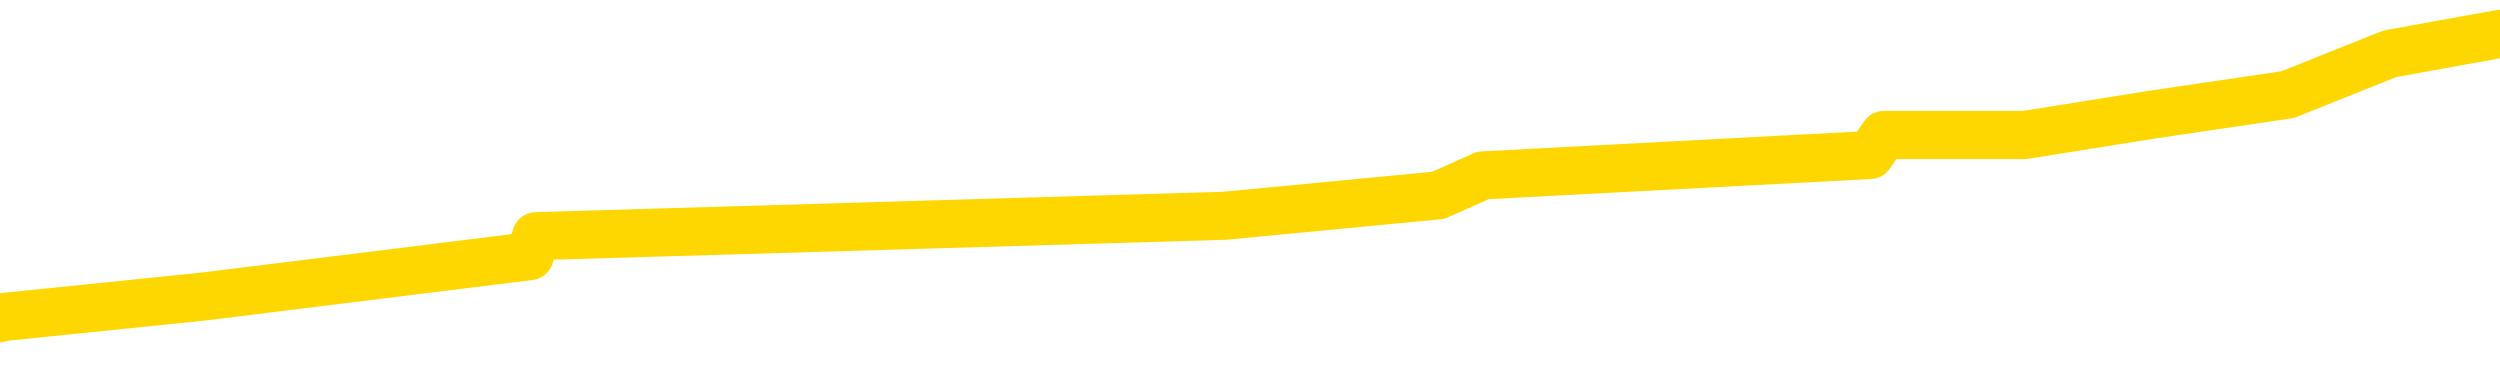<svg xmlns="http://www.w3.org/2000/svg" version="1.1" viewBox="0 0 6500 1000">
	<path fill="none" stroke="gold" stroke-width="125" stroke-linecap="round" stroke-linejoin="round" d="M0 73905  L-377208 73905 L-377024 73852 L-376534 73747 L-376240 73695 L-375929 73589 L-375694 73537 L-375641 73432 L-375582 73327 L-375428 73274 L-375388 73169 L-375255 73116 L-374963 73064 L-374422 73064 L-373812 73011 L-373764 73011 L-373124 72958 L-373091 72958 L-372565 72958 L-372432 72906 L-372042 72801 L-371714 72696 L-371597 72590 L-371386 72485 L-370669 72485 L-370099 72433 L-369992 72433 L-369817 72380 L-369596 72275 L-369194 72222 L-369168 72117 L-368241 72012 L-368153 71907 L-368071 71802 L-368001 71697 L-367703 71644 L-367551 71539 L-365661 71592 L-365560 71592 L-365298 71592 L-365004 71644 L-364863 71539 L-364614 71539 L-364579 71486 L-364420 71434 L-363957 71329 L-363704 71276 L-363491 71171 L-363240 71118 L-362891 71066 L-361964 70961 L-361870 70855 L-361459 70803 L-360289 70698 L-359100 70645 L-359007 70540 L-358980 70435 L-358714 70330 L-358415 70225 L-358286 70119 L-358249 70014 L-357434 70014 L-357050 70067 L-355990 70119 L-355928 70119 L-355663 71171 L-355192 72170 L-355000 73169 L-354736 74168 L-354399 74115 L-354263 74063 L-353808 74010 L-353065 73957 L-353047 73905 L-352882 73800 L-352814 73800 L-352298 73747 L-351269 73747 L-351073 73695 L-350584 73642 L-350222 73589 L-349814 73589 L-349428 73642 L-347724 73642 L-347626 73642 L-347555 73642 L-347493 73642 L-347309 73589 L-346972 73589 L-346332 73537 L-346255 73484 L-346194 73484 L-346007 73432 L-345928 73432 L-345750 73379 L-345731 73327 L-345501 73327 L-345113 73274 L-344225 73274 L-344185 73221 L-344097 73169 L-344070 73064 L-343062 73011 L-342912 72906 L-342888 72853 L-342755 72801 L-342715 72748 L-341457 72696 L-341399 72696 L-340859 72643 L-340807 72643 L-340760 72643 L-340365 72590 L-340225 72538 L-340025 72485 L-339879 72485 L-339714 72485 L-339438 72538 L-339079 72538 L-338526 72485 L-337881 72433 L-337623 72328 L-337469 72275 L-337068 72222 L-337028 72170 L-336907 72117 L-336845 72170 L-336831 72170 L-336738 72170 L-336445 72117 L-336293 71907 L-335963 71802 L-335885 71697 L-335809 71644 L-335582 71486 L-335516 71381 L-335288 71276 L-335236 71171 L-335071 71118 L-334065 71066 L-333882 71013 L-333331 70961 L-332938 70855 L-332541 70803 L-331690 70698 L-331612 70645 L-331033 70593 L-330592 70593 L-330351 70540 L-330193 70540 L-329793 70435 L-329772 70435 L-329327 70382 L-328922 70330 L-328786 70225 L-328611 70119 L-328474 70014 L-328224 69909 L-327224 69856 L-327142 69804 L-327007 69751 L-326968 69699 L-326078 69646 L-325863 69594 L-325419 69541 L-325302 69488 L-325245 69436 L-324569 69436 L-324468 69383 L-324440 69383 L-323098 69331 L-322692 69278 L-322653 69226 L-321724 69173 L-321626 69120 L-321493 69068 L-321089 69015 L-321063 68963 L-320970 68910 L-320754 68858 L-320342 68752 L-319189 68647 L-318897 68542 L-318869 68437 L-318260 68384 L-318010 68279 L-317991 68227 L-317061 68174 L-317010 68069 L-316887 68016 L-316870 67911 L-316714 67859 L-316539 67753 L-316402 67701 L-316346 67648 L-316238 67596 L-316153 67543 L-315919 67491 L-315844 67438 L-315536 67385 L-315418 67333 L-315248 67280 L-315157 67228 L-315055 67228 L-315031 67175 L-314954 67175 L-314856 67070 L-314489 67017 L-314385 66965 L-313881 66912 L-313429 66860 L-313391 66807 L-313367 66754 L-313326 66702 L-313198 66649 L-313097 66597 L-312655 66544 L-312373 66492 L-311781 66439 L-311650 66386 L-311376 66281 L-311223 66229 L-311070 66176 L-310985 66071 L-310907 66018 L-310721 65966 L-310671 65966 L-310643 65913 L-310564 65861 L-310540 65808 L-310257 65703 L-309653 65598 L-308658 65545 L-308360 65493 L-307626 65440 L-307382 65388 L-307292 65335 L-306714 65282 L-306016 65230 L-305264 65177 L-304945 65125 L-304562 65019 L-304485 64967 L-303851 64914 L-303665 64862 L-303577 64862 L-303448 64862 L-303135 64809 L-303086 64757 L-302944 64704 L-302922 64651 L-301954 64599 L-301409 64546 L-300931 64546 L-300870 64546 L-300546 64546 L-300525 64494 L-300462 64494 L-300252 64441 L-300175 64389 L-300121 64336 L-300098 64283 L-300059 64231 L-300043 64178 L-299286 64126 L-299269 64073 L-298470 64021 L-298318 63968 L-297412 63915 L-296906 63863 L-296677 63758 L-296635 63758 L-296520 63705 L-296344 63652 L-295589 63705 L-295454 63652 L-295290 63600 L-294972 63547 L-294796 63442 L-293774 63337 L-293751 63232 L-293500 63179 L-293287 63074 L-292653 63022 L-292415 62916 L-292382 62811 L-292204 62706 L-292124 62601 L-292034 62548 L-291970 62443 L-291529 62338 L-291506 62286 L-290965 62233 L-290709 62180 L-290214 62128 L-289337 62075 L-289300 62023 L-289248 61970 L-289207 61917 L-289089 61865 L-288813 61812 L-288606 61707 L-288409 61602 L-288386 61497 L-288335 61392 L-288296 61339 L-288218 61287 L-287621 61181 L-287560 61129 L-287457 61076 L-287303 61024 L-286671 60971 L-285990 60919 L-285687 60813 L-285341 60761 L-285143 60708 L-285095 60603 L-284774 60550 L-284147 60498 L-284000 60445 L-283964 60393 L-283906 60340 L-283829 60235 L-283588 60235 L-283500 60182 L-283406 60130 L-283112 60077 L-282978 60025 L-282917 59972 L-282881 59867 L-282608 59867 L-281602 59814 L-281427 59762 L-281376 59762 L-281083 59709 L-280891 59604 L-280558 59552 L-280051 59499 L-279489 59394 L-279474 59289 L-279458 59236 L-279357 59131 L-279243 59026 L-279203 58921 L-279166 58868 L-279100 58868 L-279072 58815 L-278933 58868 L-278640 58868 L-278590 58868 L-278485 58868 L-278221 58815 L-277756 58763 L-277611 58763 L-277557 58658 L-277500 58605 L-277309 58553 L-276943 58500 L-276729 58500 L-276534 58500 L-276476 58500 L-276417 58395 L-276263 58342 L-275994 58290 L-275564 58553 L-275548 58553 L-275471 58500 L-275407 58447 L-275278 58079 L-275254 58027 L-274970 57974 L-274922 57922 L-274868 57869 L-274405 57817 L-274367 57817 L-274326 57764 L-274136 57711 L-273655 57659 L-273168 57606 L-273152 57554 L-273114 57501 L-272857 57449 L-272780 57343 L-272550 57291 L-272534 57186 L-272240 57080 L-271797 57028 L-271350 56975 L-270846 56923 L-270692 56870 L-270405 56818 L-270365 56712 L-270034 56660 L-269812 56607 L-269295 56502 L-269219 56450 L-268972 56344 L-268777 56239 L-268717 56187 L-267941 56134 L-267867 56134 L-267636 56082 L-267620 56082 L-267558 56029 L-267362 55976 L-266898 55976 L-266875 55924 L-266745 55924 L-265444 55924 L-265428 55924 L-265350 55871 L-265257 55871 L-265040 55871 L-264887 55819 L-264709 55871 L-264655 55924 L-264368 55976 L-264328 55976 L-263959 55976 L-263519 55976 L-263336 55976 L-263014 55924 L-262719 55924 L-262273 55819 L-262202 55766 L-261739 55661 L-261301 55608 L-261119 55556 L-259665 55451 L-259533 55398 L-259076 55293 L-258850 55240 L-258464 55135 L-257947 55030 L-256993 54925 L-256199 54820 L-255524 54767 L-255099 54662 L-254788 54609 L-254558 54452 L-253874 54294 L-253861 54136 L-253651 53926 L-253629 53873 L-253455 53768 L-252505 53716 L-252237 53610 L-251422 53558 L-251111 53453 L-251074 53400 L-251016 53295 L-250400 53242 L-249762 53137 L-248136 53085 L-247462 53032 L-246820 53032 L-246742 53032 L-246686 53032 L-246650 53032 L-246622 52980 L-246510 52874 L-246492 52822 L-246469 52769 L-246316 52717 L-246262 52611 L-246184 52559 L-246065 52506 L-245967 52454 L-245850 52401 L-245580 52296 L-245311 52243 L-245293 52138 L-245093 52086 L-244947 51981 L-244720 51928 L-244586 51875 L-244277 51823 L-244217 51770 L-243864 51665 L-243515 51613 L-243414 51560 L-243350 51455 L-243290 51402 L-242906 51297 L-242525 51245 L-242421 51192 L-242160 51139 L-241889 51034 L-241730 50982 L-241697 50929 L-241636 50876 L-241494 50824 L-241310 50771 L-241266 50719 L-240978 50719 L-240962 50666 L-240728 50666 L-240668 50614 L-240629 50614 L-240049 50561 L-239916 50508 L-239892 50298 L-239874 49930 L-239857 49509 L-239840 49089 L-239816 48668 L-239800 48353 L-239779 47985 L-239762 47617 L-239739 47406 L-239722 47196 L-239701 47038 L-239684 46933 L-239635 46776 L-239563 46618 L-239528 46355 L-239504 46145 L-239468 45934 L-239427 45724 L-239390 45619 L-239374 45409 L-239350 45251 L-239313 45146 L-239296 44988 L-239273 44883 L-239255 44778 L-239237 44672 L-239221 44567 L-239192 44410 L-239166 44252 L-239120 44199 L-239104 44094 L-239062 44042 L-239014 43936 L-238943 43831 L-238928 43726 L-238912 43621 L-238850 43568 L-238810 43516 L-238771 43463 L-238605 43411 L-238540 43358 L-238524 43305 L-238480 43200 L-238421 43148 L-238209 43095 L-238175 43043 L-238133 42990 L-238055 42937 L-237518 42885 L-237439 42832 L-237335 42727 L-237247 42675 L-237070 42622 L-236720 42569 L-236564 42517 L-236126 42464 L-235969 42412 L-235839 42359 L-235136 42254 L-234934 42201 L-233974 42096 L-233492 42044 L-233392 42044 L-233300 41991 L-233055 41939 L-232982 41886 L-232539 41781 L-232443 41728 L-232428 41676 L-232412 41623 L-232387 41570 L-231921 41518 L-231704 41465 L-231565 41413 L-231271 41360 L-231182 41308 L-231141 41255 L-231111 41202 L-230939 41150 L-230880 41097 L-230803 41045 L-230723 40992 L-230653 40992 L-230344 40940 L-230259 40887 L-230045 40834 L-230010 40782 L-229326 40729 L-229228 40677 L-229022 40624 L-228976 40572 L-228698 40519 L-228635 40466 L-228618 40361 L-228540 40309 L-228232 40203 L-228208 40151 L-228154 40046 L-228131 39993 L-228009 39941 L-227873 39835 L-227629 39783 L-227503 39783 L-226856 39730 L-226840 39730 L-226816 39730 L-226635 39625 L-226559 39573 L-226467 39520 L-226040 39467 L-225624 39415 L-225231 39310 L-225152 39257 L-225133 39205 L-224770 39152 L-224533 39099 L-224305 39047 L-223992 38994 L-223914 38942 L-223833 38837 L-223655 38731 L-223640 38679 L-223374 38574 L-223294 38521 L-223064 38468 L-222838 38416 L-222522 38416 L-222347 38363 L-221986 38363 L-221594 38311 L-221525 38206 L-221461 38153 L-221321 38048 L-221269 37995 L-221167 37890 L-220666 37838 L-220468 37785 L-220222 37732 L-220036 37680 L-219737 37627 L-219660 37575 L-219494 37470 L-218610 37417 L-218581 37312 L-218458 37207 L-217880 37154 L-217802 37101 L-217088 37101 L-216776 37101 L-216563 37101 L-216547 37101 L-216160 37101 L-215635 36996 L-215189 36944 L-214859 36891 L-214707 36839 L-214381 36839 L-214202 36786 L-214121 36786 L-213914 36681 L-213739 36628 L-212810 36576 L-211921 36523 L-211882 36471 L-211654 36471 L-211275 36418 L-210487 36365 L-210253 36313 L-210177 36260 L-209819 36208 L-209248 36103 L-208981 36050 L-208594 35997 L-208490 35997 L-208320 35997 L-207702 35997 L-207491 35997 L-207183 35997 L-207130 35945 L-207002 35892 L-206949 35840 L-206830 35787 L-206494 35682 L-205534 35629 L-205403 35524 L-205201 35472 L-204570 35419 L-204259 35366 L-203845 35314 L-203817 35261 L-203672 35209 L-203252 35156 L-201919 35156 L-201872 35104 L-201744 34998 L-201727 34946 L-201149 34841 L-200944 34788 L-200914 34736 L-200873 34683 L-200816 34630 L-200778 34578 L-200700 34525 L-200557 34473 L-200103 34420 L-199984 34368 L-199699 34315 L-199326 34262 L-199230 34210 L-198903 34157 L-198549 34105 L-198379 34052 L-198332 34000 L-198223 33947 L-198134 33894 L-198106 33842 L-198029 33737 L-197726 33684 L-197692 33579 L-197621 33526 L-197253 33474 L-196917 33421 L-196836 33421 L-196617 33369 L-196445 33316 L-196417 33263 L-195920 33211 L-195371 33106 L-194490 33053 L-194392 32948 L-194315 32895 L-194041 32843 L-193793 32738 L-193719 32685 L-193658 32580 L-193539 32527 L-193497 32475 L-193387 32422 L-193310 32317 L-192609 32264 L-192364 32212 L-192324 32159 L-192168 32107 L-191568 32107 L-191341 32107 L-191249 32107 L-190774 32107 L-190177 32002 L-189657 31949 L-189636 31896 L-189491 31844 L-189171 31844 L-188629 31844 L-188397 31844 L-188226 31844 L-187740 31791 L-187512 31739 L-187427 31686 L-187081 31634 L-186755 31634 L-186232 31581 L-185905 31528 L-185304 31476 L-185107 31371 L-185055 31318 L-185014 31266 L-184733 31213 L-184048 31108 L-183738 31055 L-183713 30950 L-183522 30898 L-183299 30845 L-183213 30792 L-182550 30687 L-182525 30635 L-182304 30529 L-181974 30477 L-181622 30372 L-181417 30319 L-181184 30214 L-180926 30161 L-180737 30056 L-180690 30004 L-180463 29951 L-180428 29899 L-180272 29846 L-180057 29793 L-179884 29741 L-179793 29688 L-179515 29636 L-179272 29583 L-178956 29531 L-178530 29531 L-178493 29531 L-178009 29531 L-177776 29531 L-177564 29478 L-177338 29425 L-176788 29425 L-176541 29373 L-175707 29373 L-175651 29320 L-175630 29268 L-175472 29215 L-175010 29162 L-174969 29110 L-174629 29005 L-174496 28952 L-174273 28900 L-173701 28847 L-173229 28794 L-173035 28742 L-172842 28689 L-172652 28637 L-172551 28584 L-172182 28532 L-172136 28479 L-172055 28426 L-170761 28374 L-170713 28321 L-170445 28321 L-170299 28321 L-169748 28321 L-169632 28269 L-169550 28216 L-169191 28164 L-168967 28111 L-168686 28058 L-168357 27953 L-167849 27901 L-167736 27848 L-167657 27796 L-167493 27743 L-167199 27743 L-166730 27743 L-166533 27796 L-166483 27796 L-165833 27743 L-165711 27690 L-165257 27690 L-165221 27638 L-164753 27585 L-164642 27533 L-164626 27480 L-164410 27480 L-164229 27427 L-163698 27427 L-162668 27427 L-162468 27375 L-162010 27322 L-161062 27217 L-160963 27165 L-160609 27059 L-160549 27007 L-160534 26954 L-160499 26902 L-160129 26849 L-160009 26797 L-159767 26744 L-159604 26691 L-159416 26639 L-159295 26586 L-158225 26481 L-157367 26429 L-157154 26323 L-157057 26271 L-156883 26166 L-156550 26113 L-156478 26060 L-156420 26008 L-156245 26008 L-155856 25955 L-155621 25903 L-155510 25850 L-155393 25798 L-154412 25745 L-154386 25692 L-153792 25587 L-153759 25587 L-153611 25535 L-153326 25482 L-152415 25482 L-151468 25482 L-151315 25430 L-151213 25430 L-151081 25377 L-150938 25324 L-150912 25272 L-150798 25219 L-150579 25167 L-149898 25114 L-149769 25062 L-149465 25009 L-149225 24904 L-148893 24851 L-148254 24799 L-147912 24694 L-147850 24641 L-147694 24641 L-146773 24641 L-146302 24641 L-146259 24641 L-146246 24588 L-146204 24536 L-146182 24483 L-146156 24431 L-146012 24378 L-145589 24325 L-145254 24325 L-145063 24273 L-144634 24273 L-144446 24220 L-144057 24115 L-143523 24063 L-143150 24010 L-143129 24010 L-142879 23957 L-142761 23905 L-142685 23852 L-142549 23800 L-142509 23747 L-142430 23695 L-142035 23642 L-141539 23589 L-141427 23484 L-141254 23432 L-140946 23379 L-140499 23327 L-140176 23274 L-140033 23169 L-139606 23064 L-139453 22958 L-139398 22853 L-138584 22801 L-138564 22748 L-138192 22696 L-138135 22696 L-137006 22643 L-136939 22643 L-136380 22590 L-136186 22538 L-136049 22485 L-135816 22433 L-135469 22380 L-135434 22275 L-135399 22222 L-135331 22117 L-134982 22065 L-134810 22012 L-134325 21960 L-134308 21907 L-133983 21854 L-133826 21802 L-132685 21697 L-132660 21644 L-132468 21539 L-132275 21486 L-132025 21434 L-132007 21381 L-130987 21329 L-130690 21276 L-130614 21223 L-130478 21118 L-130302 21066 L-129725 20961 L-129510 20908 L-129446 20855 L-129315 20803 L-129279 20698 L-128755 20645 L-128617 41360 L-128603 41360 L-128580 41360 L-128560 41360 L-128333 20593 L-127557 20593 L-127515 20593 L-127148 20593 L-127069 20540 L-127017 20487 L-126344 20435 L-125602 20382 L-125177 20382 L-124729 20330 L-123668 20277 L-123356 20172 L-122946 20172 L-122874 20119 L-122349 20119 L-122255 20119 L-122237 20119 L-121792 20067 L-121607 19962 L-120827 19856 L-120154 19804 L-119742 19646 L-119510 19541 L-119370 19488 L-119288 19383 L-119268 19331 L-119192 19331 L-119063 19278 L-118747 19331 L-118522 19331 L-118197 19278 L-118135 19278 L-117765 19278 L-117732 19278 L-117523 19278 L-116856 19278 L-116778 19278 L-116621 19173 L-116510 19173 L-116183 19120 L-116029 19068 L-115688 19068 L-115631 18963 L-115292 18858 L-115089 18805 L-115036 18700 L-113659 18647 L-113530 18595 L-113096 18542 L-112776 18490 L-111948 18384 L-111825 18332 L-111094 18227 L-110938 18121 L-110897 18069 L-110844 18016 L-110820 17964 L-110706 17911 L-110410 17859 L-110120 17806 L-110066 17753 L-109945 17701 L-109915 17648 L-109815 17596 L-109371 17596 L-109220 17543 L-108384 17543 L-107842 17491 L-107508 17491 L-107492 17438 L-107416 17385 L-107300 17333 L-107106 17280 L-106841 17228 L-106007 17175 L-105910 17123 L-105389 17070 L-105347 17017 L-105248 16965 L-104420 16965 L-104285 16912 L-103946 16912 L-103392 16860 L-103012 16807 L-102849 16754 L-102539 16702 L-101727 16649 L-101421 16597 L-101152 16597 L-100830 16597 L-100510 16649 L-100234 16649 L-99406 16544 L-99310 16492 L-99218 16334 L-99113 16176 L-98727 16018 L-98247 15913 L-98230 15861 L-98112 15808 L-97744 15703 L-97649 15650 L-96815 15545 L-96738 15493 L-96438 15440 L-96348 15388 L-95940 15282 L-95830 15177 L-95131 15125 L-94658 15072 L-94598 15019 L-94379 14914 L-94105 14862 L-93992 14809 L-92965 14757 L-92578 14704 L-92558 14651 L-92225 14599 L-91981 14546 L-91547 14494 L-91437 14441 L-91320 14389 L-90868 14283 L-90278 14231 L-89941 14178 L-88048 14126 L-87934 14021 L-87723 13968 L-86404 13915 L-86298 2086 L-86232 -9585 L-86196 -20363 L-86134 -20363 L-85634 -8639 L-84959 2927 L-84937 13600 L-84667 13495 L-83699 13495 L-83010 13442 L-82848 13390 L-82307 13337 L-82217 13284 L-81198 13232 L-80250 13127 L-79884 13179 L-79782 13232 L-79193 13232 L-79134 13232 L-79034 13179 L-78593 13074 L-78486 13022 L-78044 12969 L-77044 12811 L-76788 12654 L-76685 12496 L-76555 12391 L-76188 12286 L-75607 12180 L-75576 12128 L-75261 12075 L-73278 12023 L-73162 11970 L-73095 11970 L-72736 11917 L-71117 11865 L-70940 11865 L-70795 11865 L-69973 11917 L-69920 11970 L-69866 11970 L-69431 11970 L-68451 12023 L-68377 12023 L-67292 11970 L-67079 11970 L-66363 11865 L-65975 11812 L-65756 11707 L-65437 11602 L-64943 11497 L-64815 11444 L-64586 11339 L-64354 11234 L-64295 11181 L-64005 11129 L-63733 11024 L-62703 10971 L-61038 10919 L-60619 10866 L-60482 10813 L-60325 10813 L-60020 10761 L-59792 10656 L-59634 10603 L-59474 10498 L-59305 10393 L-59258 10340 L-59205 10288 L-59183 10288 L-58797 10235 L-58547 10235 L-58277 10235 L-58116 10235 L-58026 10235 L-56367 10235 L-56202 10288 L-55822 10235 L-55362 10235 L-54753 10130 L-53660 10077 L-53228 10025 L-53197 9972 L-53135 9920 L-53117 9867 L-51413 9814 L-51371 9762 L-50905 9709 L-50718 9657 L-50686 9552 L-50091 9499 L-50041 9446 L-49718 9394 L-49668 9341 L-49457 9289 L-49439 9236 L-49173 9131 L-49120 9078 L-48651 9026 L-48141 8921 L-48062 8921 L-47768 8868 L-47751 8815 L-47713 8763 L-47642 8710 L-47485 8658 L-46538 8658 L-46482 8658 L-45961 8658 L-45769 8605 L-45668 8605 L-45442 8553 L-44932 8553 L-44544 9972 L-44475 9972 L-44126 9920 L-43769 9867 L-42640 8342 L-42589 8237 L-42363 8185 L-42329 8132 L-42204 8027 L-42105 8027 L-41841 8027 L-41100 8079 L-40522 8079 L-40228 8079 L-39522 8079 L-39344 8027 L-39321 8027 L-38685 7974 L-38373 7922 L-37977 7922 L-37947 7869 L-37926 7817 L-37772 7764 L-37087 7764 L-37071 7764 L-36731 7764 L-36458 7711 L-36421 7659 L-36365 7554 L-36343 7501 L-36271 7449 L-35939 7396 L-35833 7343 L-35804 7238 L-35606 7186 L-35453 7133 L-34585 7080 L-34023 6975 L-34007 6975 L-33905 6923 L-33803 6975 L-33657 6975 L-33578 6975 L-33541 6923 L-33485 6870 L-33412 6818 L-33267 6765 L-32785 6765 L-32381 6712 L-31514 6765 L-31494 6765 L-31237 6765 L-31160 6765 L-31131 6712 L-31120 6607 L-31103 6555 L-30810 6502 L-30771 6450 L-30699 6397 L-30625 6344 L-30420 6292 L-30261 6134 L-29959 5976 L-29882 5766 L-29865 5608 L-29648 5503 L-29417 5503 L-29307 5556 L-28937 5608 L-28779 5608 L-28548 5608 L-28379 5608 L-28234 5556 L-28102 5503 L-26826 5398 L-26423 5293 L-26362 5240 L-26245 5135 L-25820 5083 L-25805 4977 L-25743 4925 L-25469 4820 L-25357 4767 L-25075 4662 L-24797 4609 L-24372 4504 L-24350 4452 L-24272 4399 L-24146 4347 L-23560 4294 L-23168 4241 L-22833 4189 L-22244 4136 L-22142 4136 L-21971 4084 L-21835 4084 L-21007 4031 L-19822 3978 L-19786 3926 L-19730 3926 L-19510 3873 L-19305 3873 L-19150 3873 L-18893 3821 L-18817 3768 L-18274 3716 L-18238 3663 L-17989 3610 L-17602 3558 L-16776 3505 L-16418 3453 L-16107 3453 L-15849 3400 L-15626 3348 L-15219 3295 L-15103 3242 L-14919 3190 L-14866 3190 L-14678 3137 L-14507 3085 L-14478 3032 L-14198 2980 L-13887 2927 L-13749 2874 L-13440 2822 L-13246 2822 L-13230 2769 L-12511 2769 L-12377 2664 L-12080 2611 L-11989 2559 L-11389 2559 L-11350 2506 L-11272 2454 L-10651 2401 L-10500 2296 L-10459 2243 L-10149 2191 L-9957 2138 L-9764 2033 L-9708 1928 L-9400 1875 L-9347 1823 L-9293 1875 L-9267 1875 L-9142 1875 L-8332 1823 L-8255 1770 L-7715 1718 L-7446 1665 L-6786 1613 L-5879 1560 L-5637 1507 L-5105 1455 L-4888 1402 L-3780 1455 L-3730 1455 L-2955 1455 L-2407 1402 L-2296 1350 L-2143 1245 L-2088 1192 L-1922 1139 L-1545 1087 L-1098 1034 L-1043 982 L-888 929 L-208 876 L11 824 L529 771 L1377 666 L1394 614 L3184 561 L3739 508 L3856 456 L4862 403 L4898 351 L5131 351 L5224 351 L5264 351 L5596 298 L5948 246 L6213 140 L6500 88" />
</svg>
